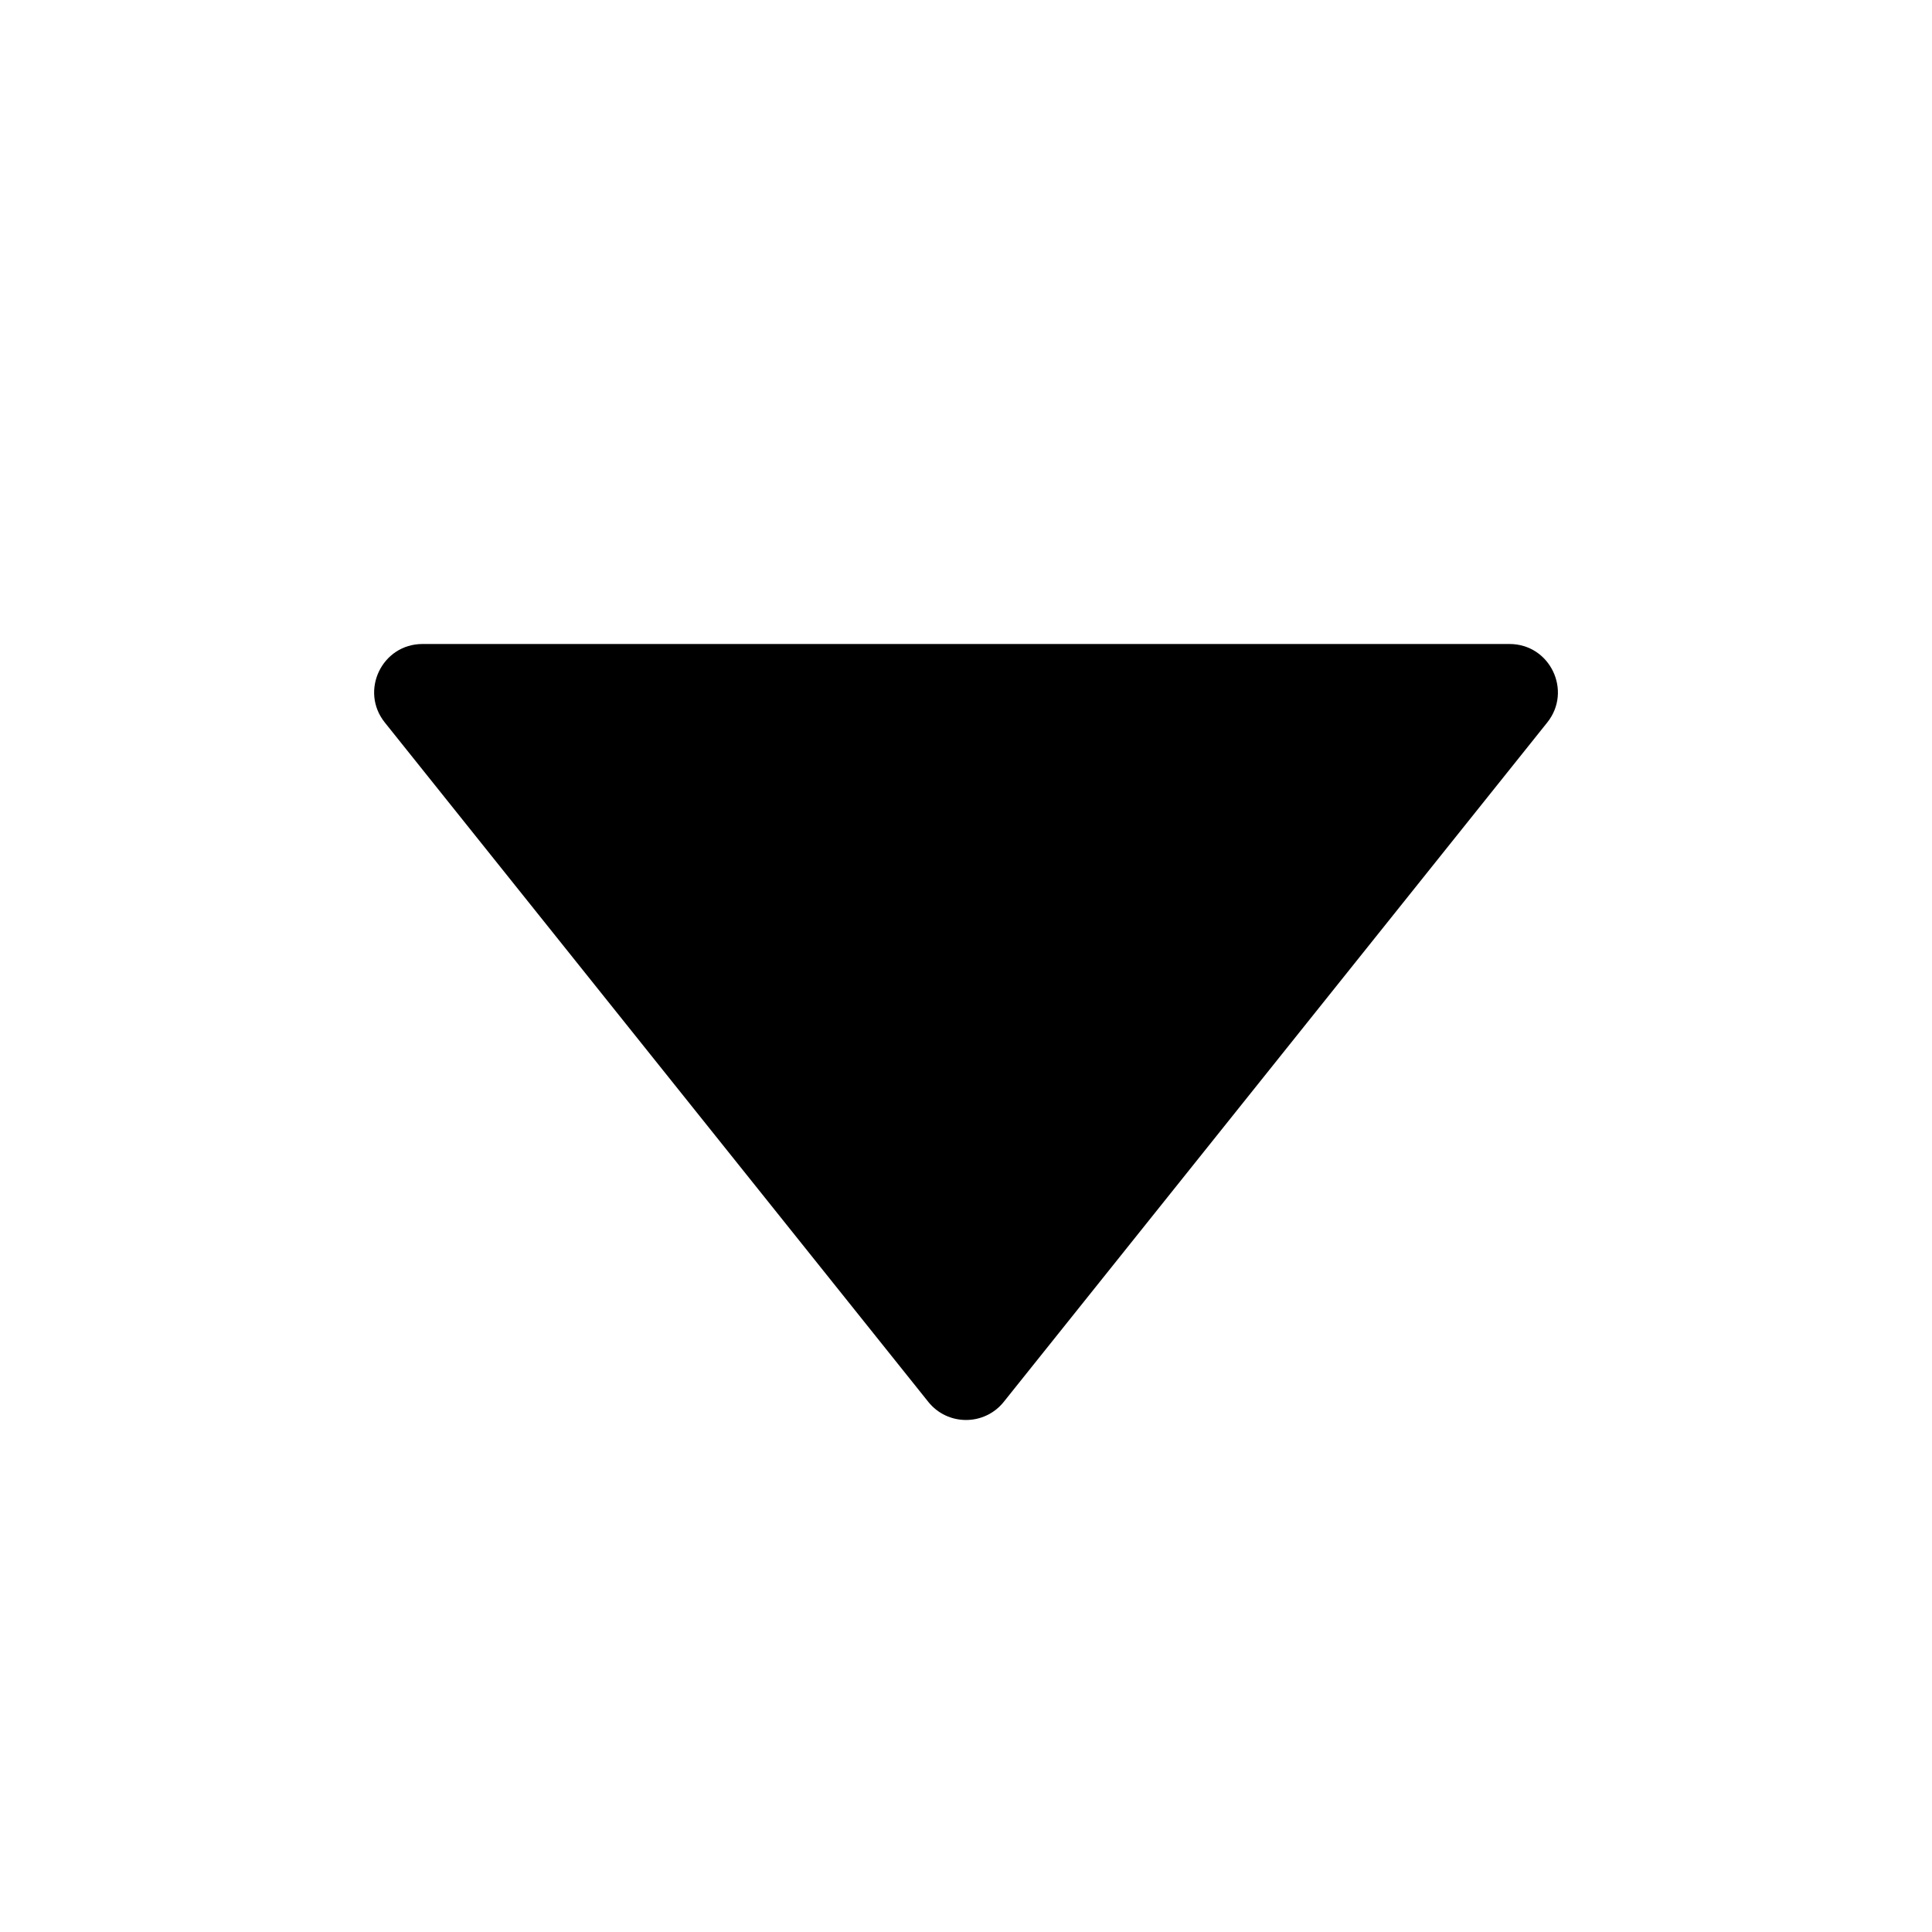 <svg width="48" height="48" viewBox="0 0 48 48" fill="none" xmlns="http://www.w3.org/2000/svg" stroke="currentColor" stroke-width="4">
<path d="M24.938 34.829C24.457 35.429 23.544 35.429 23.063 34.829L9.56 17.95C8.932 17.164 9.491 16 10.497 16L37.504 16C38.51 16 39.069 17.164 38.441 17.95L24.938 34.829Z" fill="currentColor" stroke="none" stroke-width="none" stroke-linecap="butt"></path>
</svg>